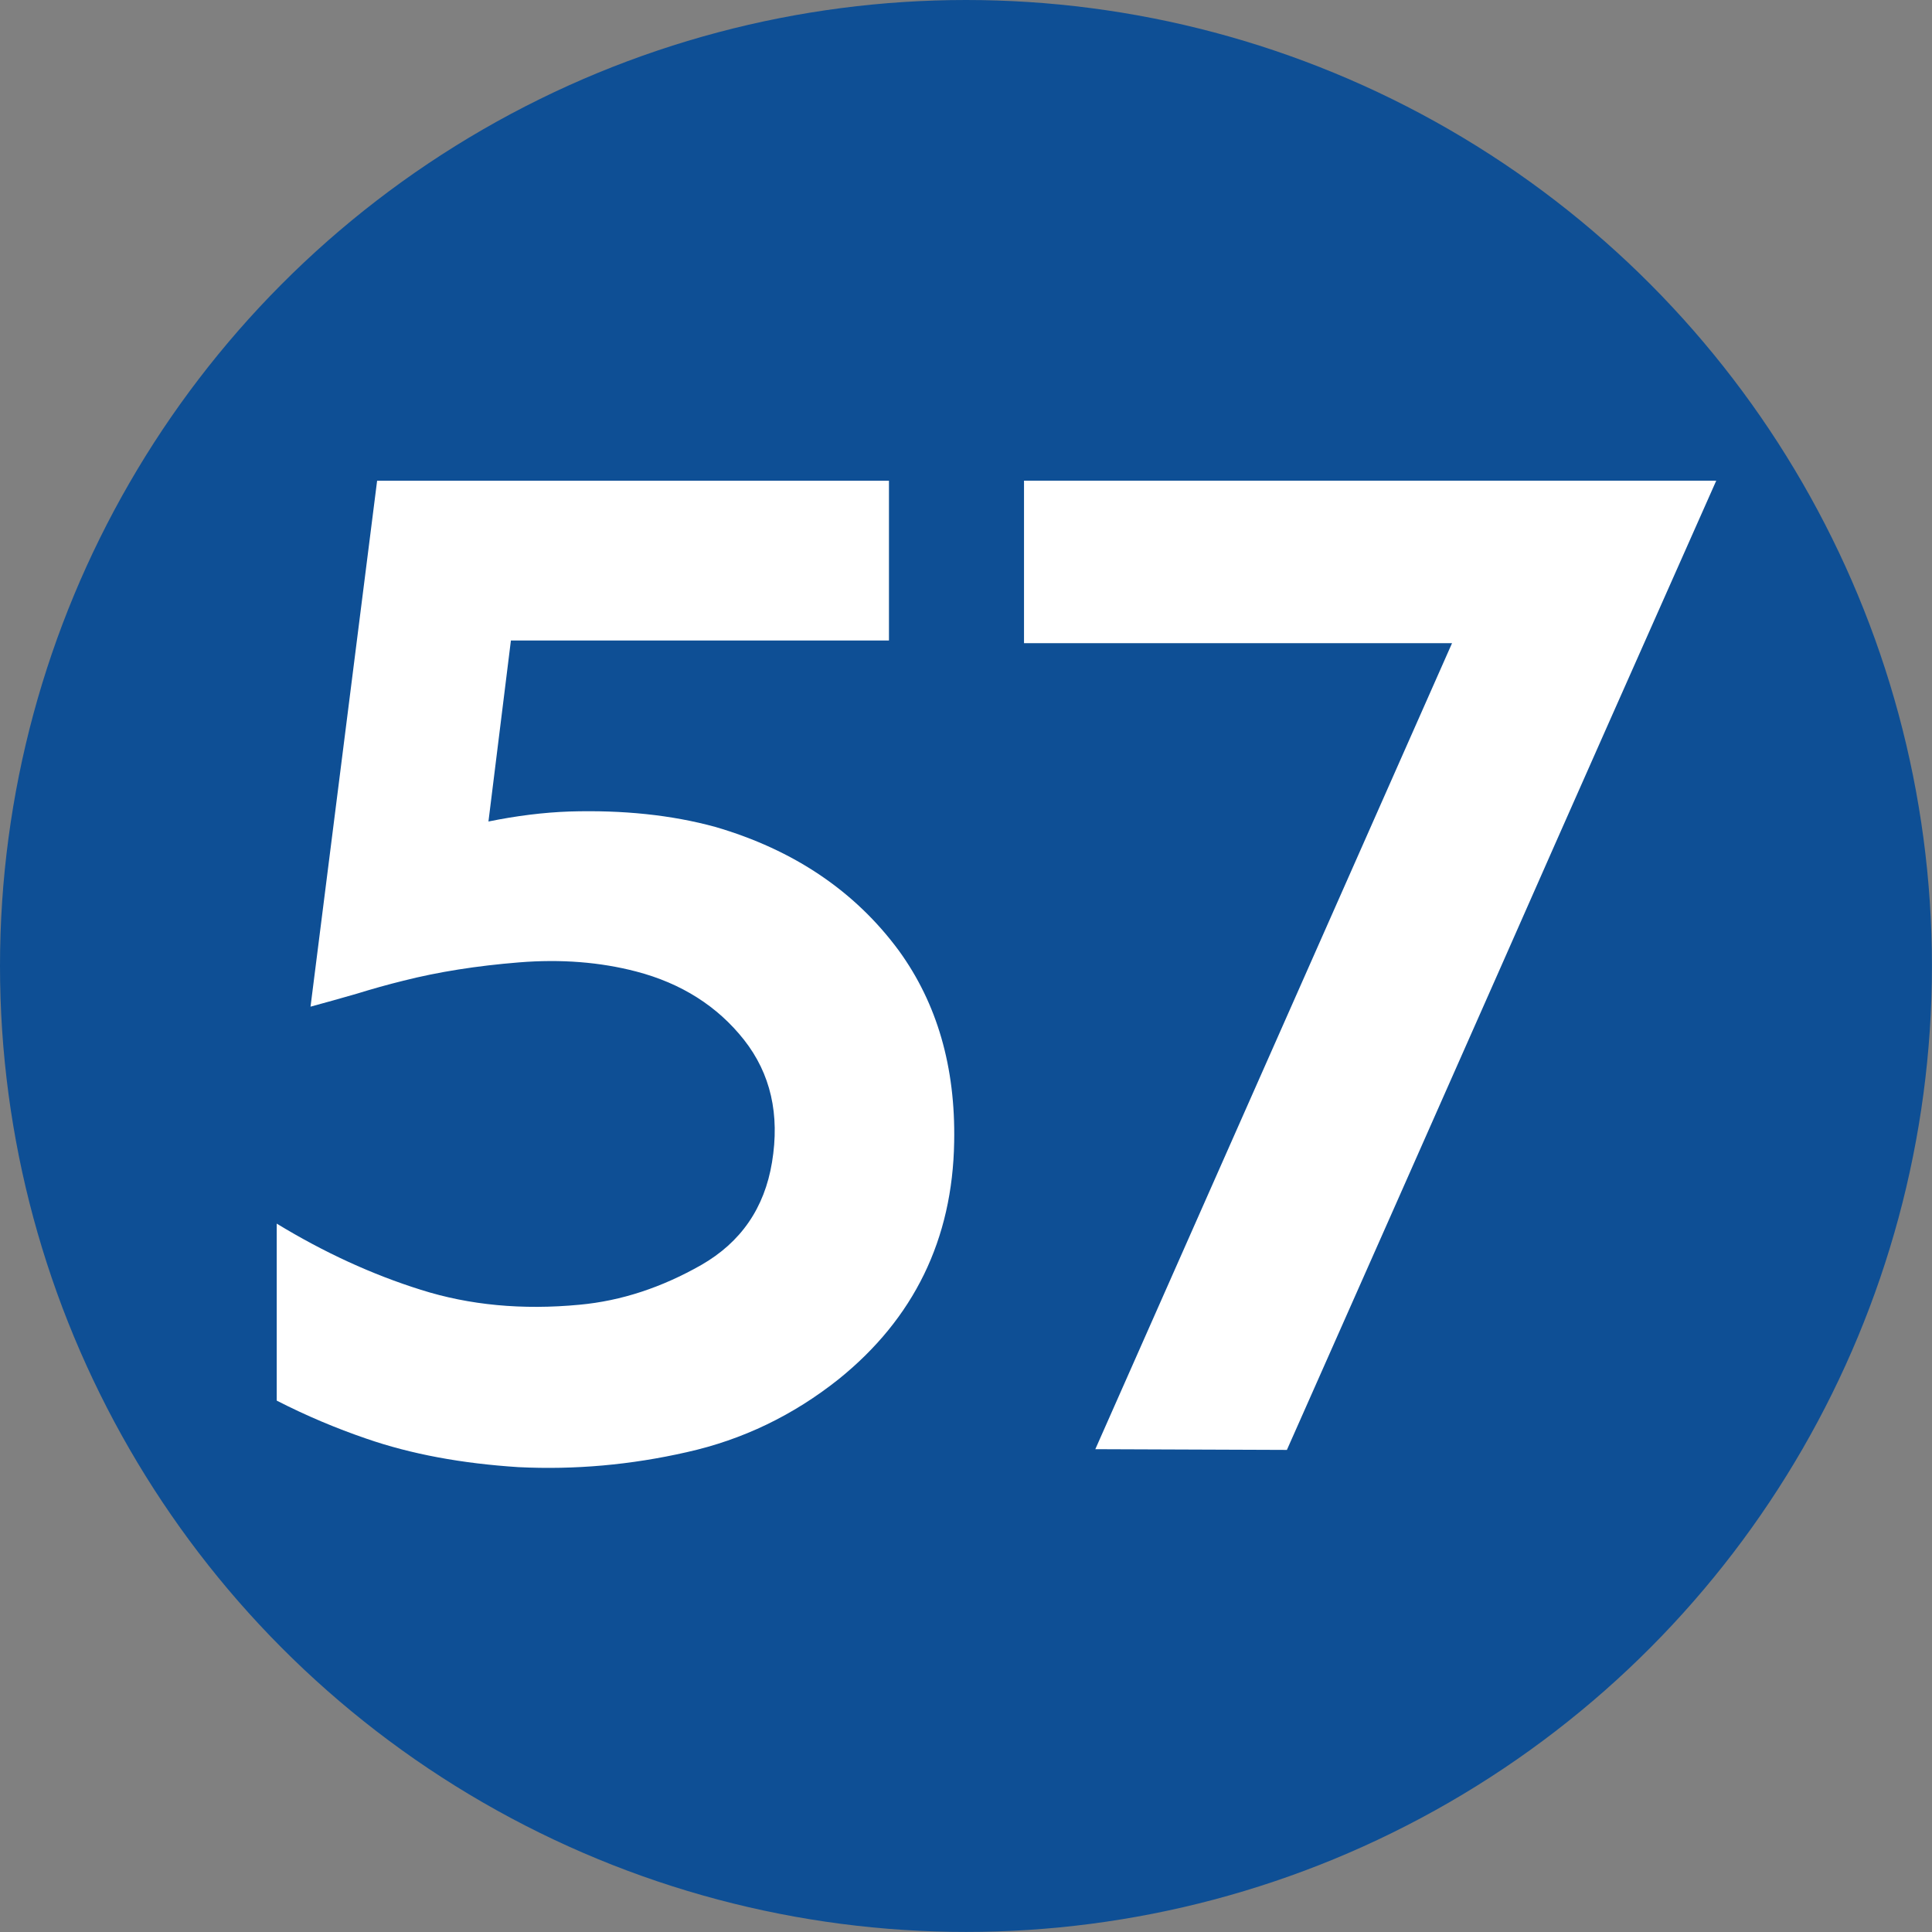 <?xml version="1.0" encoding="UTF-8"?>
<!DOCTYPE svg PUBLIC "-//W3C//DTD SVG 1.1//EN" "http://www.w3.org/Graphics/SVG/1.1/DTD/svg11.dtd">
<!-- Creator: CorelDRAW 2021.5 -->
<svg xmlns="http://www.w3.org/2000/svg" xml:space="preserve" width="590px" height="590px" version="1.1" style="shape-rendering:geometricPrecision; text-rendering:geometricPrecision; image-rendering:optimizeQuality; fill-rule:evenodd; clip-rule:evenodd"
viewBox="0 0 291.55 291.55"
 xmlns:xlink="http://www.w3.org/1999/xlink"
 xmlns:xodm="http://www.corel.com/coreldraw/odm/2003">
 <rect x="0" y="0" width="291.55" height="291.55" fill="#808080" stroke="none"/>
 <defs>
  <style type="text/css">
   <![CDATA[
    .fil0 {fill:#0E4F95}
    .fil1 {fill:white;fill-rule:nonzero}
   ]]>
  </style>
 </defs>
 <g id="Layer_x0020_1">
  <circle class="fil0" cx="145.77" cy="145.77" r="145.77"/>
  <path class="fil1" d="M77.1 96.65l-3.39 27.32c4.22,-0.86 8.3,-1.37 12.24,-1.51 8.02,-0.24 15.36,0.51 22.01,2.33 11.83,3.46 21.08,9.7 27.7,18.69 5.76,7.95 8.54,17.55 8.33,28.83 -0.24,14.71 -6.07,26.67 -17.45,35.83 -6.86,5.45 -14.47,9.12 -22.9,11 -8.43,1.92 -16.9,2.68 -25.4,2.26 -8.54,-0.55 -16.19,-1.95 -23.01,-4.32 -4.49,-1.54 -8.98,-3.42 -13.47,-5.72l0 -26.71c7.16,4.36 14.4,7.68 21.73,9.98 7.34,2.33 15.33,3.08 23.97,2.26 6.3,-0.58 12.41,-2.61 18.37,-6 5.97,-3.43 9.53,-8.57 10.67,-15.49 1.2,-7.24 -0.21,-13.38 -4.22,-18.48 -4.01,-5.08 -9.46,-8.54 -16.29,-10.32 -5.41,-1.41 -11.31,-1.89 -17.69,-1.37 -6.34,0.51 -12.17,1.43 -17.45,2.77 -2.36,0.58 -4.69,1.24 -7.03,1.96 -2.36,0.68 -4.66,1.33 -6.96,1.95l10.05 -79.37 77.24 0 0 24.11 -57.05 0z"/>
  <path class="fil1" d="M219.12 97.06l-64.59 0 0 -24.52 104.46 0c-10.83,24.38 -21.67,48.79 -32.43,73.2 -10.8,24.41 -21.57,48.75 -32.36,73.06l-28.91 -0.11 53.83 -121.63z"/>
 </g>
</svg>

